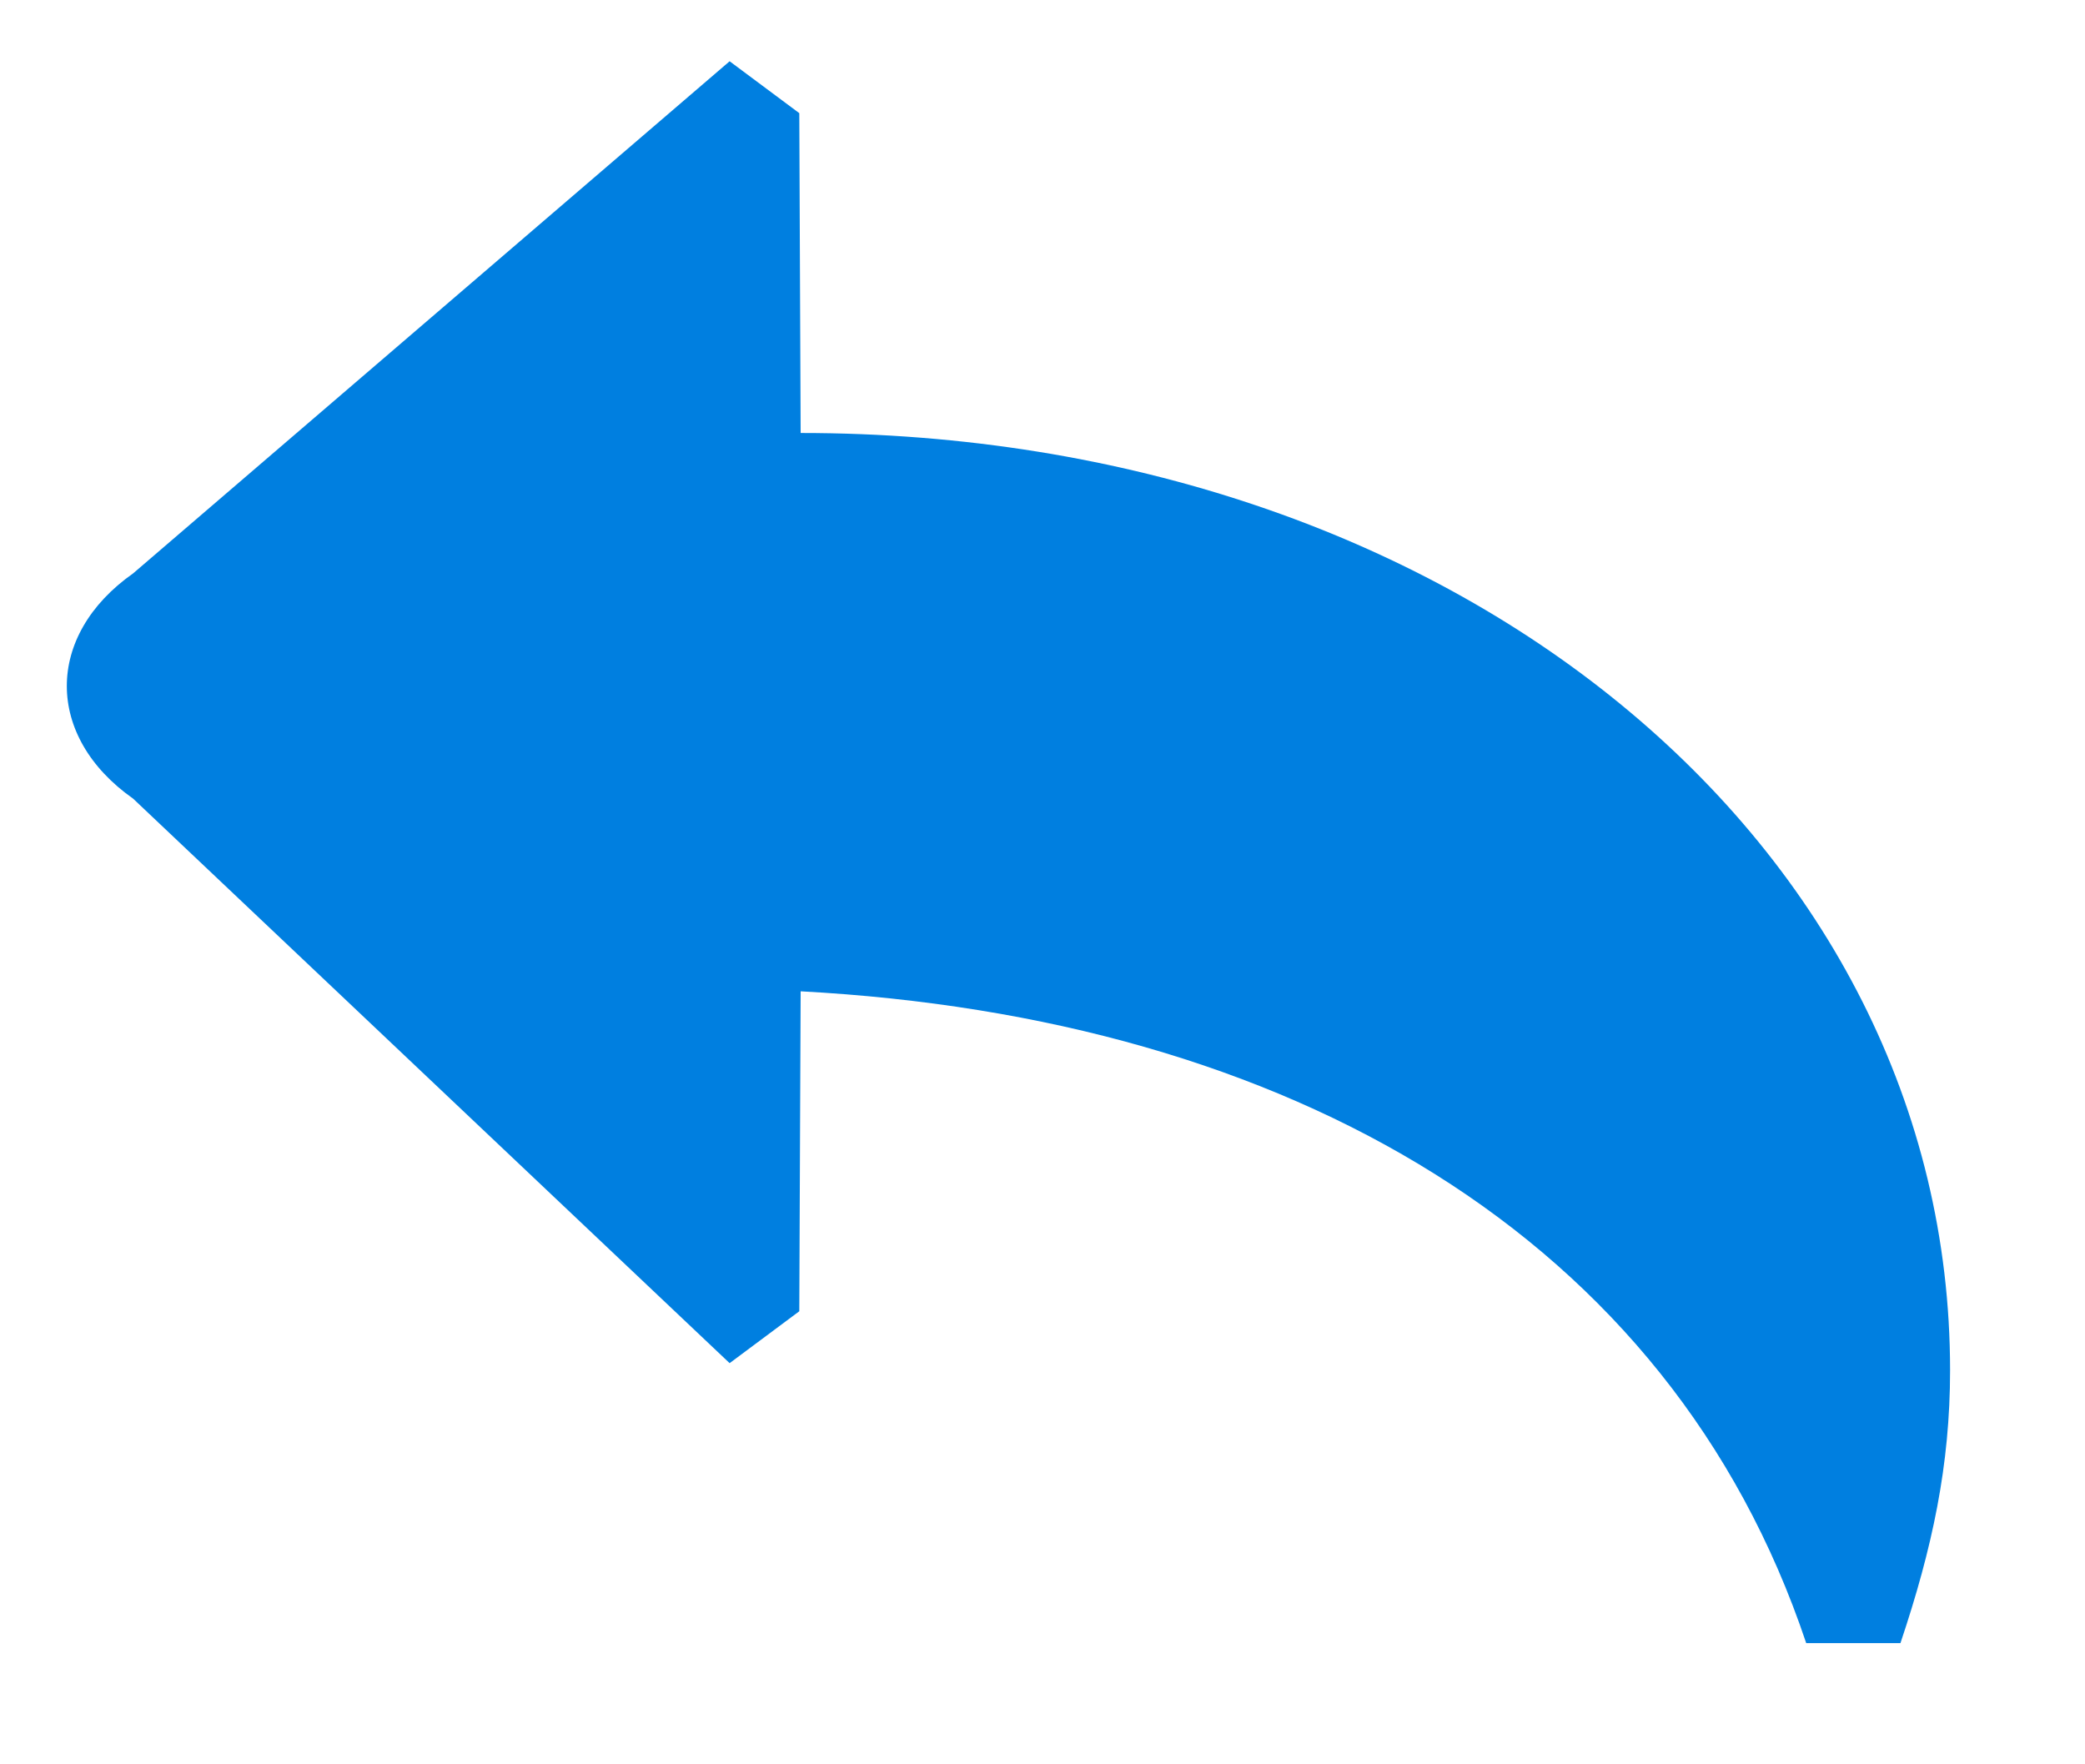 <svg 
    xmlns="http://www.w3.org/2000/svg"
    xmlns:xlink="http://www.w3.org/1999/xlink"
    viewBox="0 0 31 29" preserveAspectRatio="none"
    width="13px" height="11px">
    <path fill-rule="evenodd"  fill="rgb(0, 127, 224)" stroke-width="2px" stroke-linecap="butt" stroke-linejoin="miter" 
    d="M28.256,27.008 C27.847,27.008 27.414,27.008 26.855,27.008 C24.823,20.307 19.154,16.724 11.904,16.294 L11.884,21.553 L10.848,22.406 L1.979,13.127 C0.665,12.105 0.665,10.447 1.979,9.425 L10.848,1.007 L11.884,1.860 L11.904,7.117 C11.907,7.117 11.900,7.117 11.904,7.117 C21.612,7.117 28.994,13.856 28.994,22.524 C28.994,24.084 28.731,25.444 28.256,27.008 Z"/>
</svg>